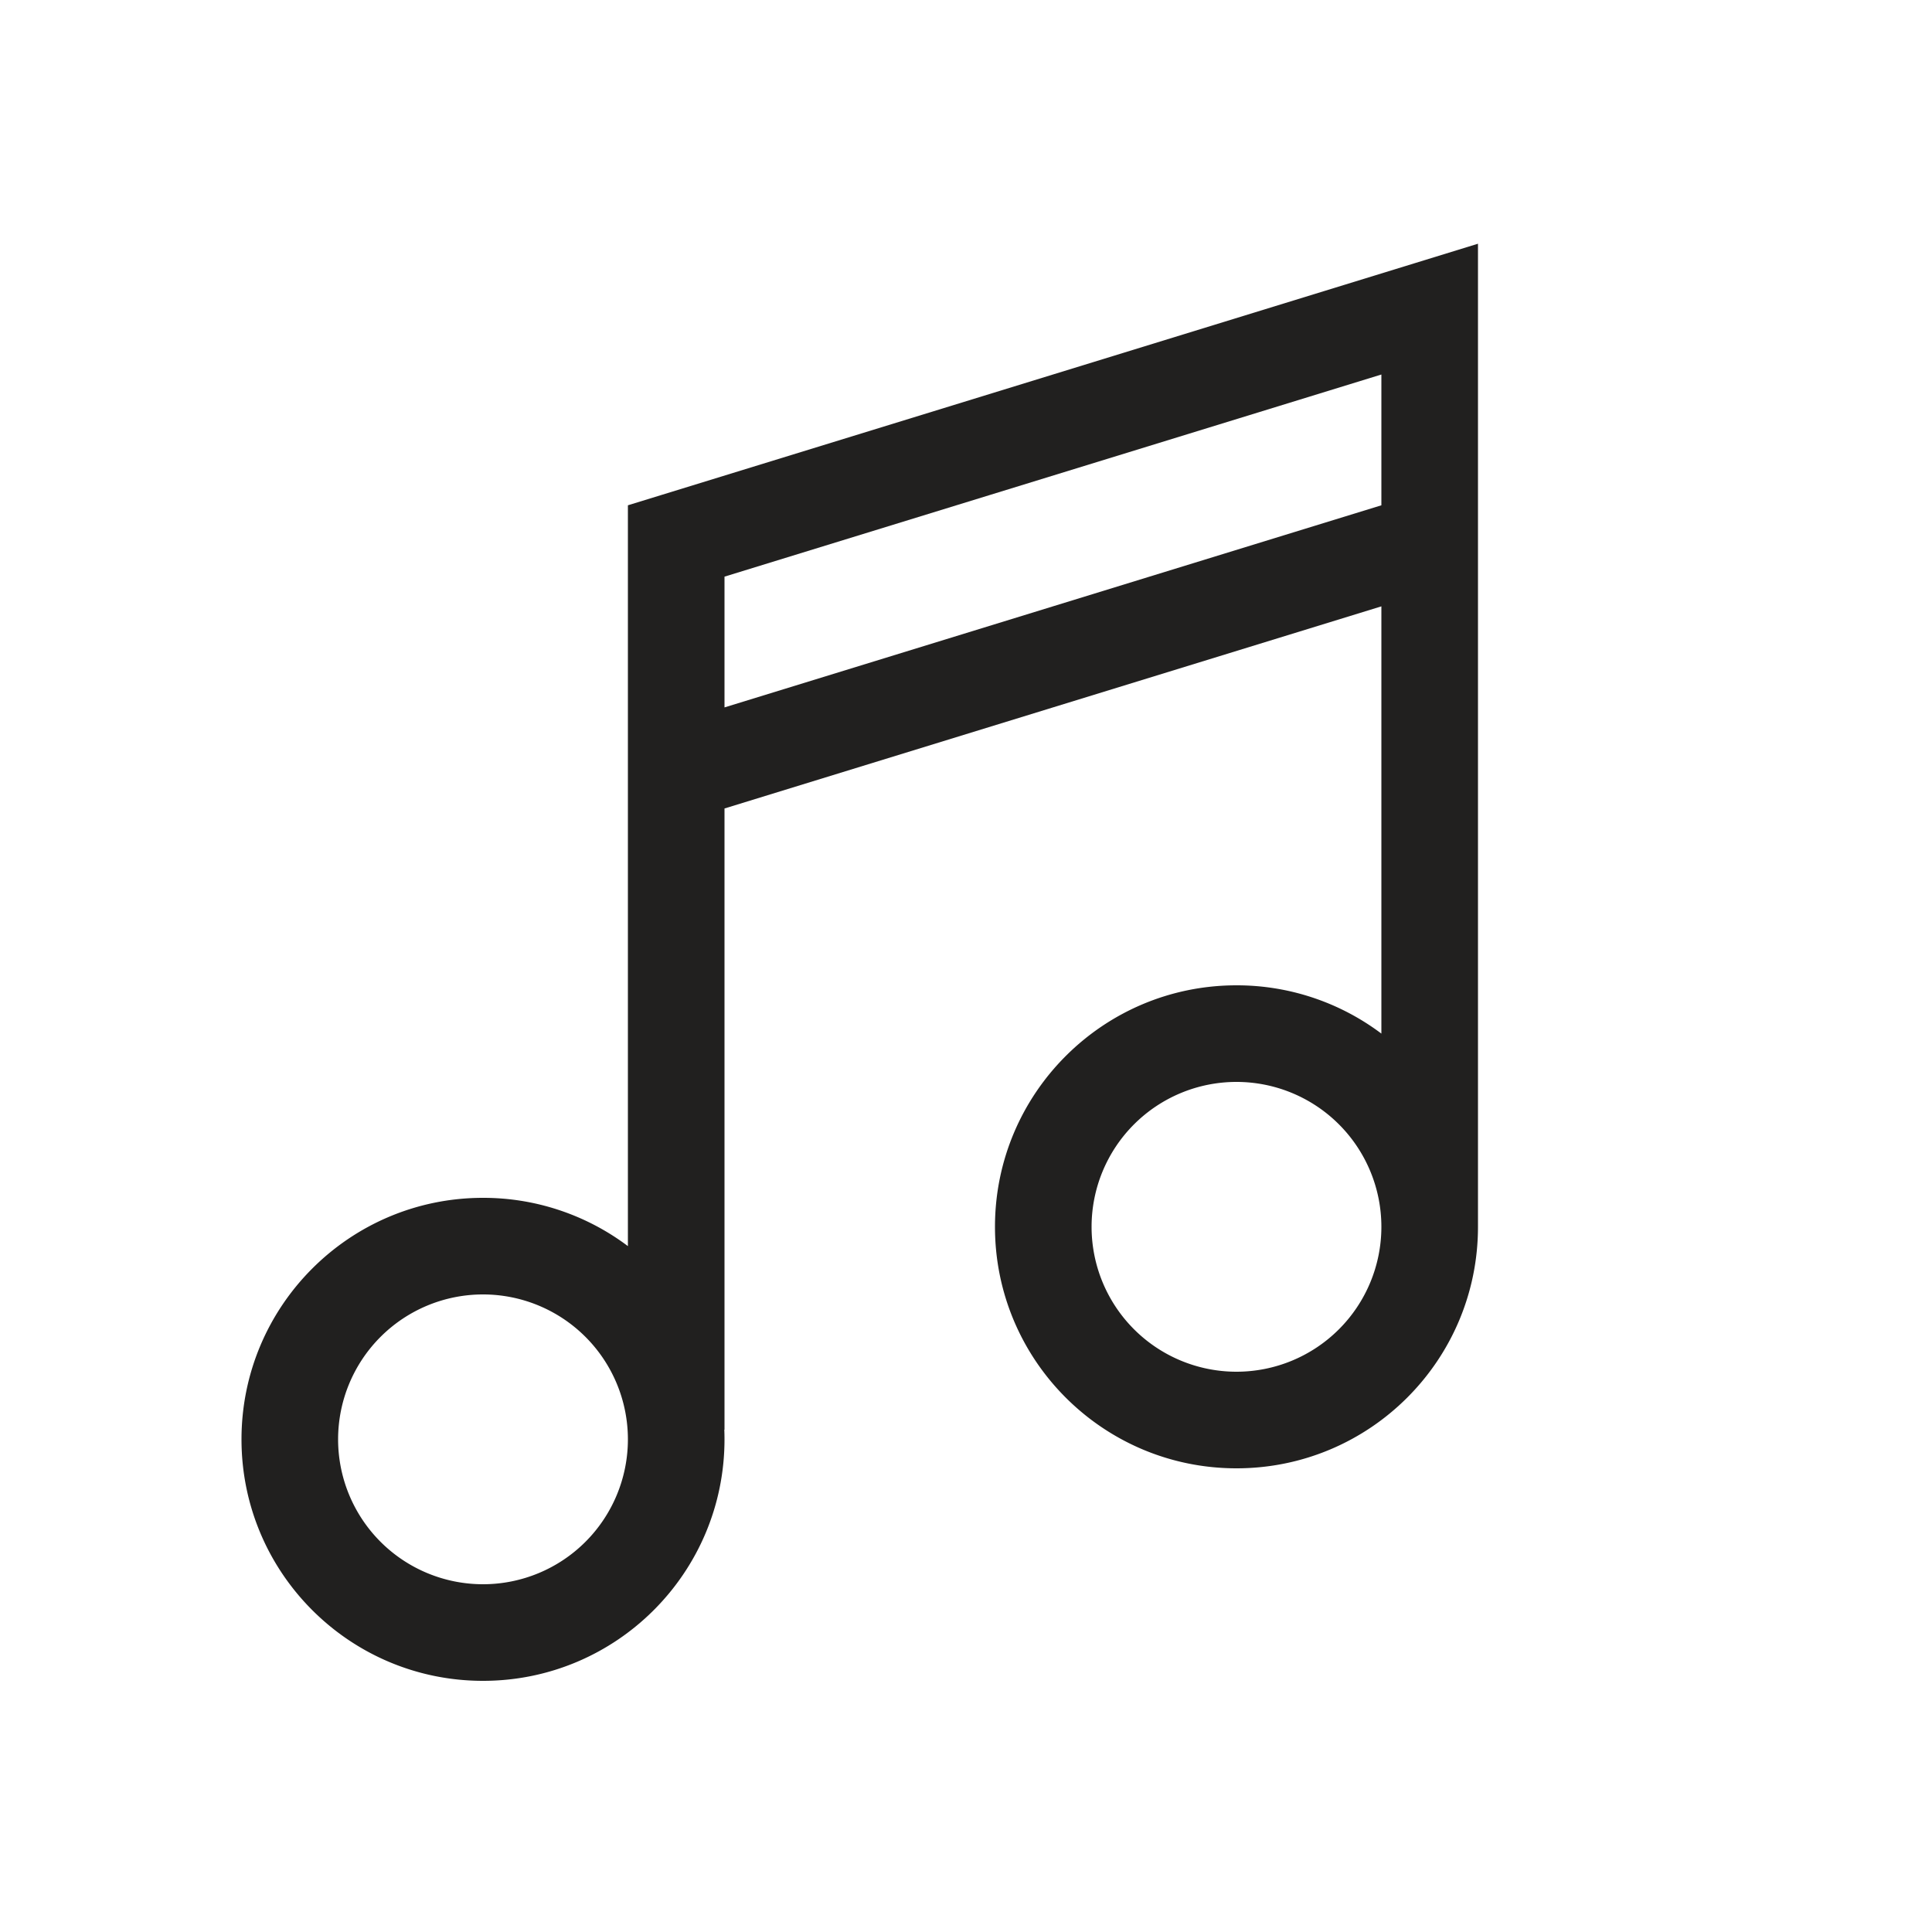 <svg width="100" height="100" fill="none" xmlns="http://www.w3.org/2000/svg"><path fill-rule="evenodd" clip-rule="evenodd" d="M76.5 16v-3.385l-3.235.996-39 12-1.765.543v38.345A12.445 12.445 0 0025 62c-6.904 0-12.5 5.596-12.5 12.5S18.096 87 25 87s12.5-5.596 12.5-12.5c0-.168-.003-.334-.01-.5h.01V41.847l34-10.462v22.114A12.445 12.445 0 0064 51c-6.904 0-12.5 5.596-12.5 12.5S57.096 76 64 76s12.5-5.596 12.5-12.5V16zm-5 4v-.615l-34 10.462V36.615l34-10.461V20zM25 82a7.5 7.5 0 100-15 7.5 7.5 0 000 15zm46.5-18.5a7.5 7.5 0 11-15 0 7.5 7.5 0 0115 0z" fill="#21201F"/></svg>
